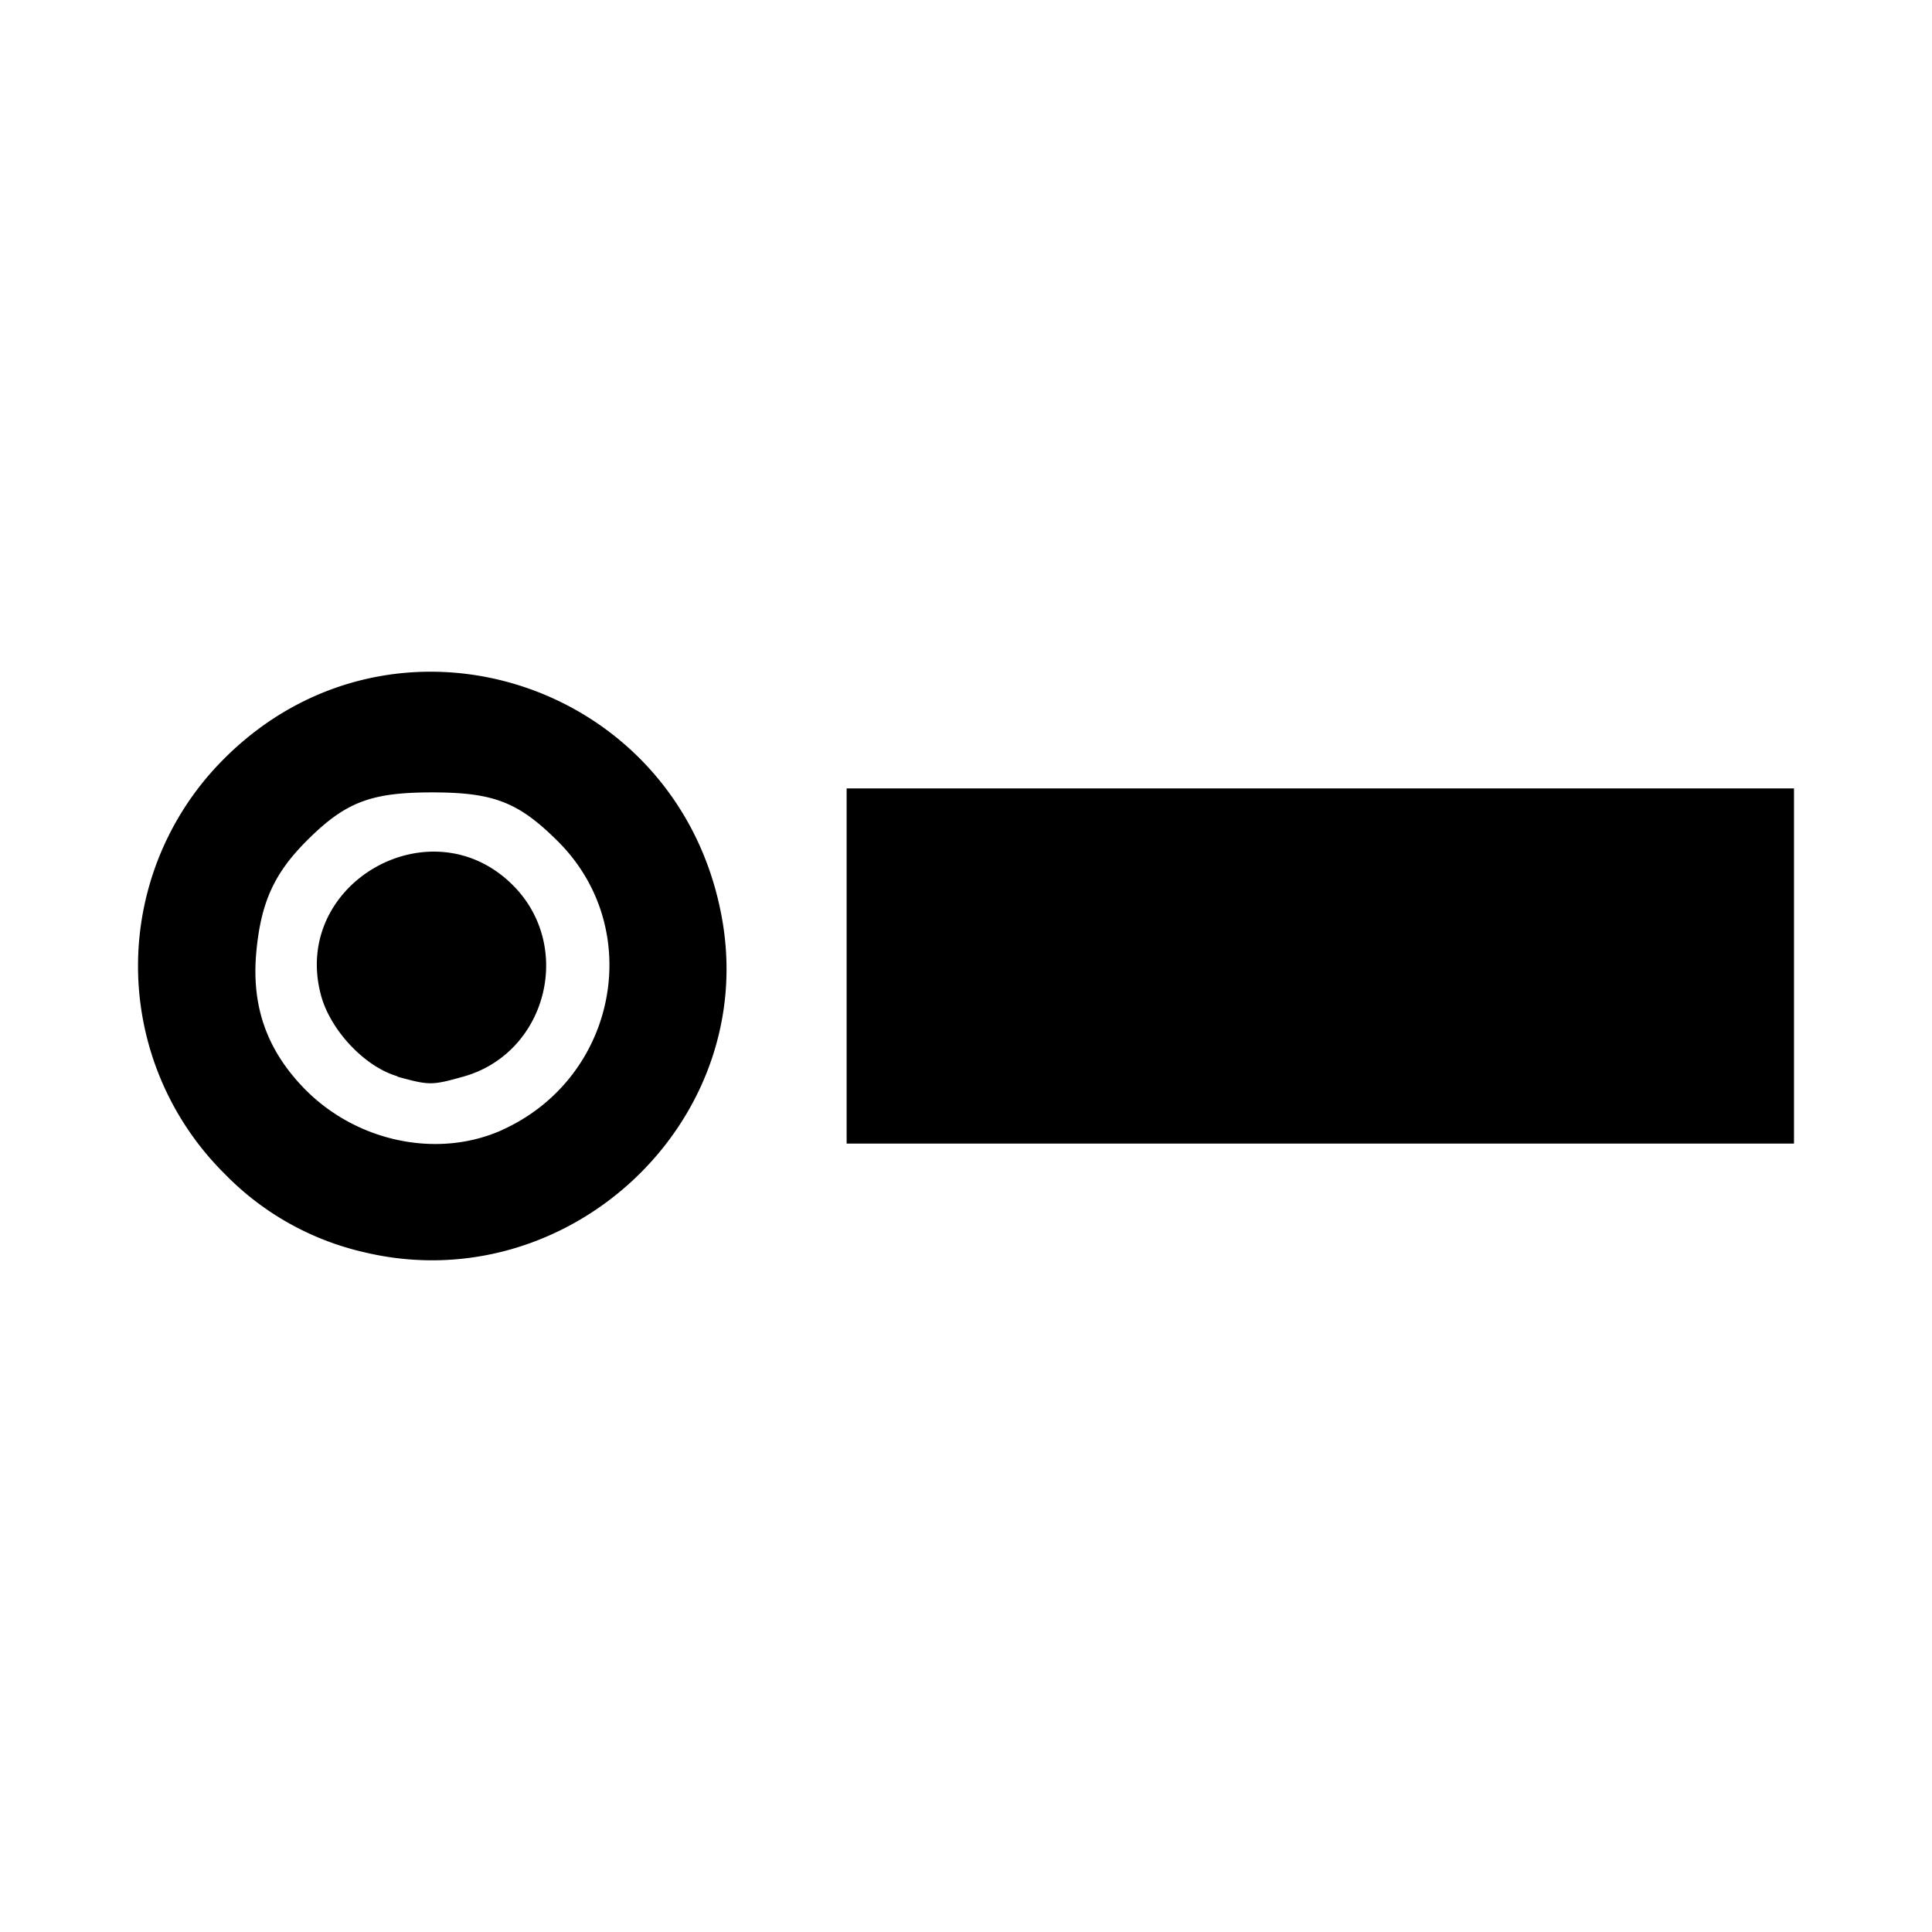 <svg aria-hidden="true" xmlns="http://www.w3.org/2000/svg" viewBox="0 0 14 14" height="1em" width="1em">
  <path d="M2.621 9.07a2.046 2.046 0 0 1-.995-.566 2.12 2.12 0 0 1 0-3.008C2.85 4.273 4.915 4.93 5.23 6.645c.275 1.49-1.126 2.792-2.608 2.425zm1.02-.883c.83-.377 1.039-1.453.404-2.088-.287-.287-.467-.357-.914-.357-.445 0-.628.07-.908.35-.238.238-.333.45-.366.81-.035.39.076.705.346.984.379.39.971.513 1.439.301zm-.761-.388c-.236-.068-.486-.333-.554-.587-.218-.81.797-1.391 1.39-.798.446.445.245 1.22-.36 1.388-.228.064-.246.063-.476 0zM6.135 7V5.713H13v2.574H6.135V7z"/>
</svg>
